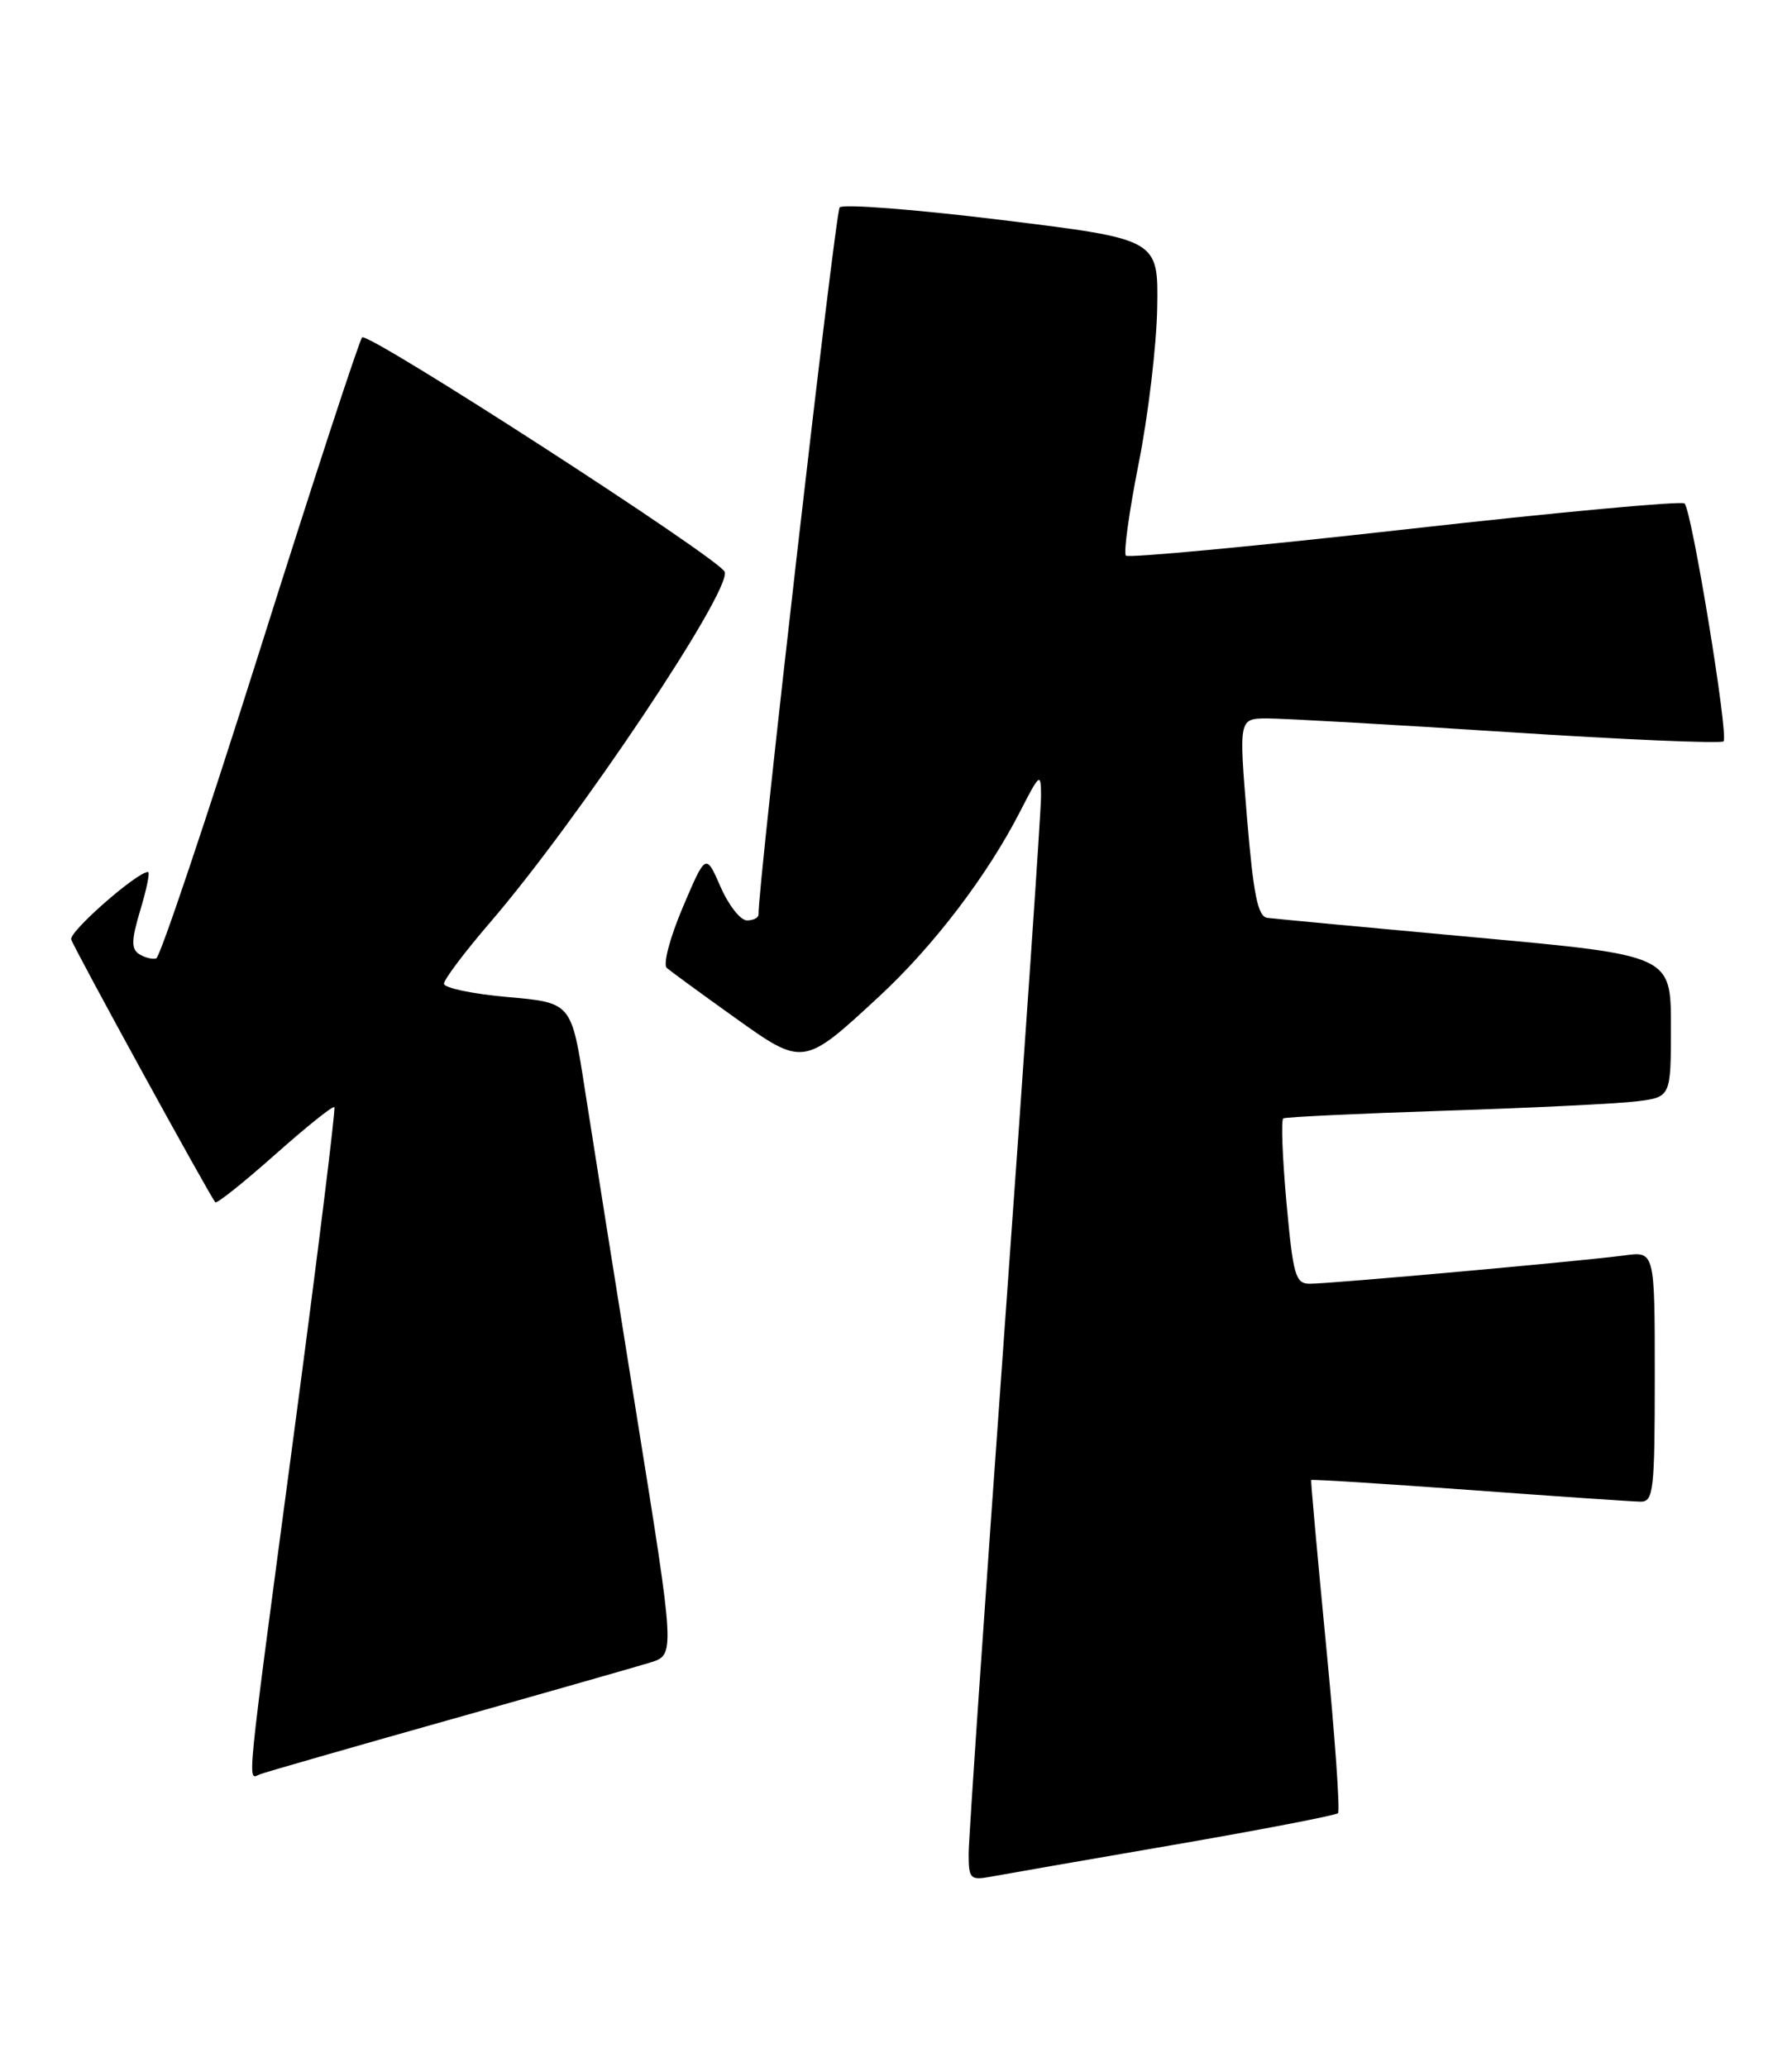<?xml version="1.0" encoding="UTF-8" standalone="no"?>
<!DOCTYPE svg PUBLIC "-//W3C//DTD SVG 1.1//EN" "http://www.w3.org/Graphics/SVG/1.1/DTD/svg11.dtd" >
<svg xmlns="http://www.w3.org/2000/svg" xmlns:xlink="http://www.w3.org/1999/xlink" version="1.1" viewBox="0 0 222 256">
 <g >
 <path fill="currentColor"
d=" M 145.38 228.50 C 156.32 226.61 165.49 224.84 165.76 224.57 C 166.03 224.30 165.37 214.95 164.28 203.79 C 163.20 192.63 162.37 183.41 162.43 183.31 C 162.50 183.20 171.32 183.76 182.03 184.54 C 192.74 185.33 202.29 185.98 203.25 185.99 C 204.84 186.00 205.00 184.60 205.00 170.49 C 205.00 154.98 205.00 154.98 201.25 155.49 C 196.36 156.16 164.84 159.00 162.27 159.00 C 160.48 159.00 160.20 158.00 159.37 148.92 C 158.87 143.37 158.69 138.69 158.98 138.52 C 159.27 138.35 168.28 137.92 179.00 137.57 C 189.72 137.22 200.41 136.70 202.75 136.41 C 207.00 135.88 207.00 135.88 207.00 127.10 C 207.00 118.32 207.00 118.32 182.75 116.10 C 169.41 114.88 157.82 113.79 157.00 113.68 C 155.82 113.52 155.28 110.84 154.48 101.24 C 153.47 89.00 153.47 89.00 156.98 88.98 C 158.92 88.98 172.30 89.73 186.73 90.67 C 201.16 91.61 213.21 92.12 213.52 91.82 C 214.17 91.16 209.60 63.27 208.69 62.36 C 208.35 62.02 192.77 63.46 174.07 65.57 C 155.36 67.67 139.80 69.13 139.48 68.82 C 139.17 68.50 139.88 63.37 141.06 57.41 C 142.25 51.45 143.28 42.76 143.36 38.10 C 143.50 29.63 143.50 29.63 124.11 27.25 C 113.45 25.94 104.41 25.24 104.02 25.69 C 103.47 26.32 93.86 110.07 93.97 113.25 C 93.99 113.66 93.34 114.00 92.54 114.00 C 91.73 114.00 90.26 112.12 89.26 109.83 C 87.44 105.67 87.44 105.67 84.58 112.39 C 82.98 116.17 82.11 119.46 82.61 119.89 C 83.10 120.31 86.82 123.03 90.88 125.93 C 99.54 132.13 99.50 132.13 108.92 123.41 C 115.65 117.18 122.30 108.46 126.38 100.50 C 128.81 95.76 128.95 95.66 128.97 98.53 C 128.99 100.19 126.97 129.60 124.50 163.89 C 122.03 198.17 120.00 227.74 120.00 229.59 C 120.00 232.71 120.19 232.91 122.75 232.44 C 124.26 232.16 134.45 230.38 145.38 228.50 Z  M 55.50 213.06 C 67.60 209.65 78.88 206.43 80.57 205.91 C 83.64 204.96 83.64 204.96 78.86 175.23 C 76.24 158.88 73.35 140.71 72.44 134.84 C 70.79 124.19 70.79 124.19 62.90 123.49 C 58.55 123.11 55.00 122.36 55.00 121.84 C 55.00 121.32 57.59 117.88 60.76 114.20 C 71.64 101.54 90.58 73.23 89.78 70.83 C 89.25 69.26 45.57 41.03 44.86 41.79 C 44.50 42.18 38.80 59.58 32.21 80.46 C 25.61 101.35 19.83 118.55 19.36 118.70 C 18.89 118.85 17.93 118.61 17.24 118.17 C 16.24 117.53 16.27 116.43 17.39 112.69 C 18.17 110.11 18.60 108.00 18.34 108.00 C 16.97 108.00 8.55 115.39 8.82 116.35 C 9.09 117.33 25.76 147.73 26.67 148.91 C 26.84 149.13 30.15 146.49 34.04 143.04 C 37.92 139.59 41.24 136.93 41.42 137.13 C 41.60 137.33 39.35 155.50 36.42 177.50 C 30.33 223.22 30.61 220.36 32.25 219.74 C 32.94 219.48 43.40 216.47 55.50 213.06 Z "/>
</g>
</svg>